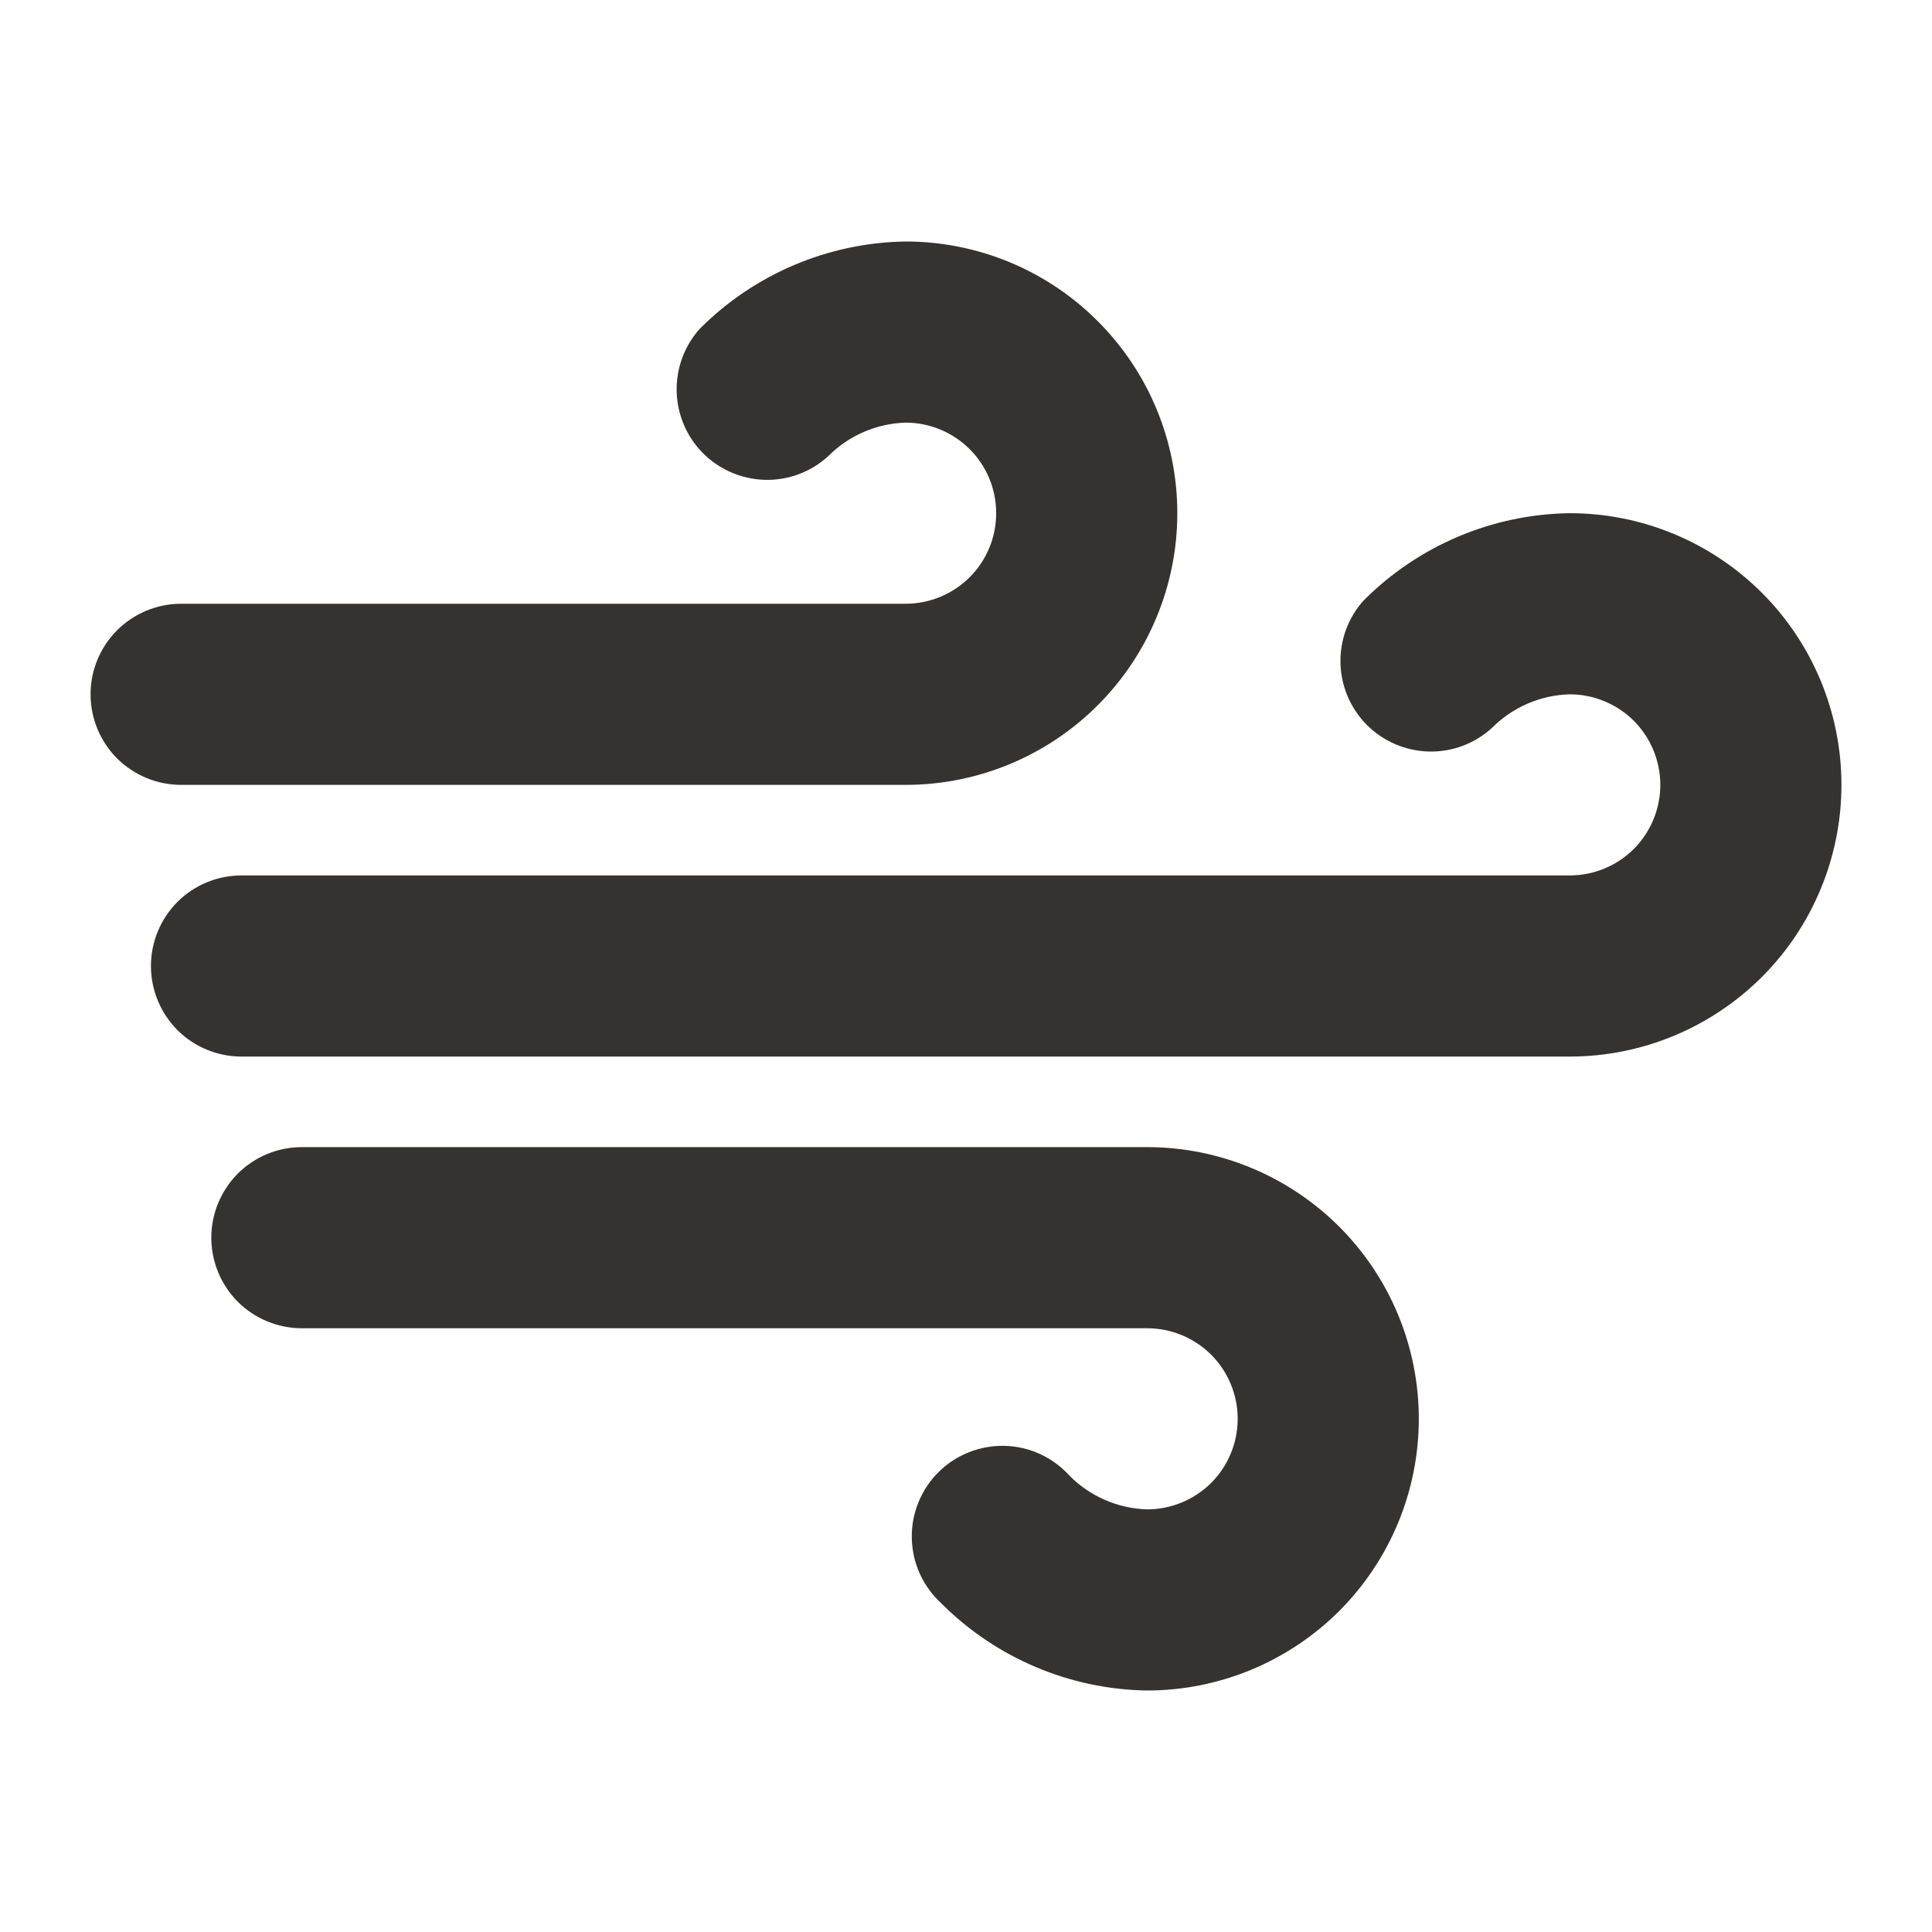 <svg width="24" height="24" viewBox="0 0 24 24" fill="none" xmlns="http://www.w3.org/2000/svg">
<path d="M2.25 9.75C1.952 9.75 1.665 9.631 1.454 9.421C1.244 9.21 1.125 8.923 1.125 8.625C1.125 8.327 1.244 8.04 1.454 7.83C1.665 7.619 1.952 7.5 2.25 7.5H11.25C11.548 7.5 11.835 7.381 12.046 7.17C12.257 6.96 12.375 6.673 12.375 6.375C12.375 6.077 12.257 5.79 12.046 5.58C11.835 5.369 11.548 5.25 11.25 5.25C10.888 5.261 10.543 5.41 10.288 5.667C10.075 5.862 9.795 5.967 9.506 5.961C9.217 5.954 8.942 5.837 8.737 5.634C8.532 5.43 8.414 5.155 8.406 4.867C8.398 4.578 8.501 4.297 8.694 4.083C9.373 3.403 10.29 3.014 11.25 3C12.145 3 13.004 3.356 13.636 3.989C14.269 4.621 14.625 5.48 14.625 6.375C14.625 7.27 14.269 8.129 13.636 8.761C13.004 9.394 12.145 9.75 11.25 9.75H2.25ZM19.5 6.375C18.538 6.388 17.62 6.777 16.941 7.458C16.747 7.672 16.644 7.953 16.652 8.242C16.66 8.53 16.779 8.805 16.983 9.009C17.188 9.212 17.463 9.329 17.752 9.336C18.041 9.342 18.321 9.237 18.534 9.042C18.791 8.784 19.136 8.635 19.5 8.625C19.798 8.625 20.084 8.744 20.296 8.954C20.506 9.165 20.625 9.452 20.625 9.75C20.625 10.048 20.506 10.335 20.296 10.546C20.084 10.757 19.798 10.875 19.5 10.875H3C2.702 10.875 2.415 10.993 2.204 11.204C1.994 11.415 1.875 11.702 1.875 12C1.875 12.298 1.994 12.585 2.204 12.796C2.415 13.007 2.702 13.125 3 13.125H19.5C20.395 13.125 21.253 12.769 21.887 12.136C22.519 11.504 22.875 10.645 22.875 9.75C22.875 8.855 22.519 7.996 21.887 7.364C21.253 6.731 20.395 6.375 19.5 6.375ZM14.25 14.25H3.75C3.452 14.25 3.165 14.368 2.954 14.579C2.744 14.79 2.625 15.077 2.625 15.375C2.625 15.673 2.744 15.96 2.954 16.171C3.165 16.381 3.452 16.5 3.75 16.5H14.25C14.548 16.5 14.835 16.619 15.046 16.829C15.257 17.041 15.375 17.327 15.375 17.625C15.375 17.923 15.257 18.209 15.046 18.421C14.835 18.631 14.548 18.75 14.25 18.75C13.887 18.739 13.543 18.59 13.287 18.333C13.185 18.22 13.061 18.128 12.923 18.064C12.784 18 12.635 17.965 12.482 17.961C12.33 17.957 12.178 17.984 12.037 18.04C11.895 18.096 11.766 18.18 11.658 18.288C11.55 18.395 11.465 18.524 11.408 18.665C11.351 18.806 11.323 18.958 11.327 19.11C11.33 19.262 11.364 19.413 11.427 19.551C11.49 19.69 11.581 19.814 11.693 19.917C12.372 20.597 13.289 20.986 14.25 21C15.145 21 16.003 20.644 16.637 20.012C17.269 19.378 17.625 18.52 17.625 17.625C17.625 16.73 17.269 15.871 16.637 15.239C16.003 14.606 15.145 14.25 14.25 14.25Z" fill="#343330"/>
</svg>
